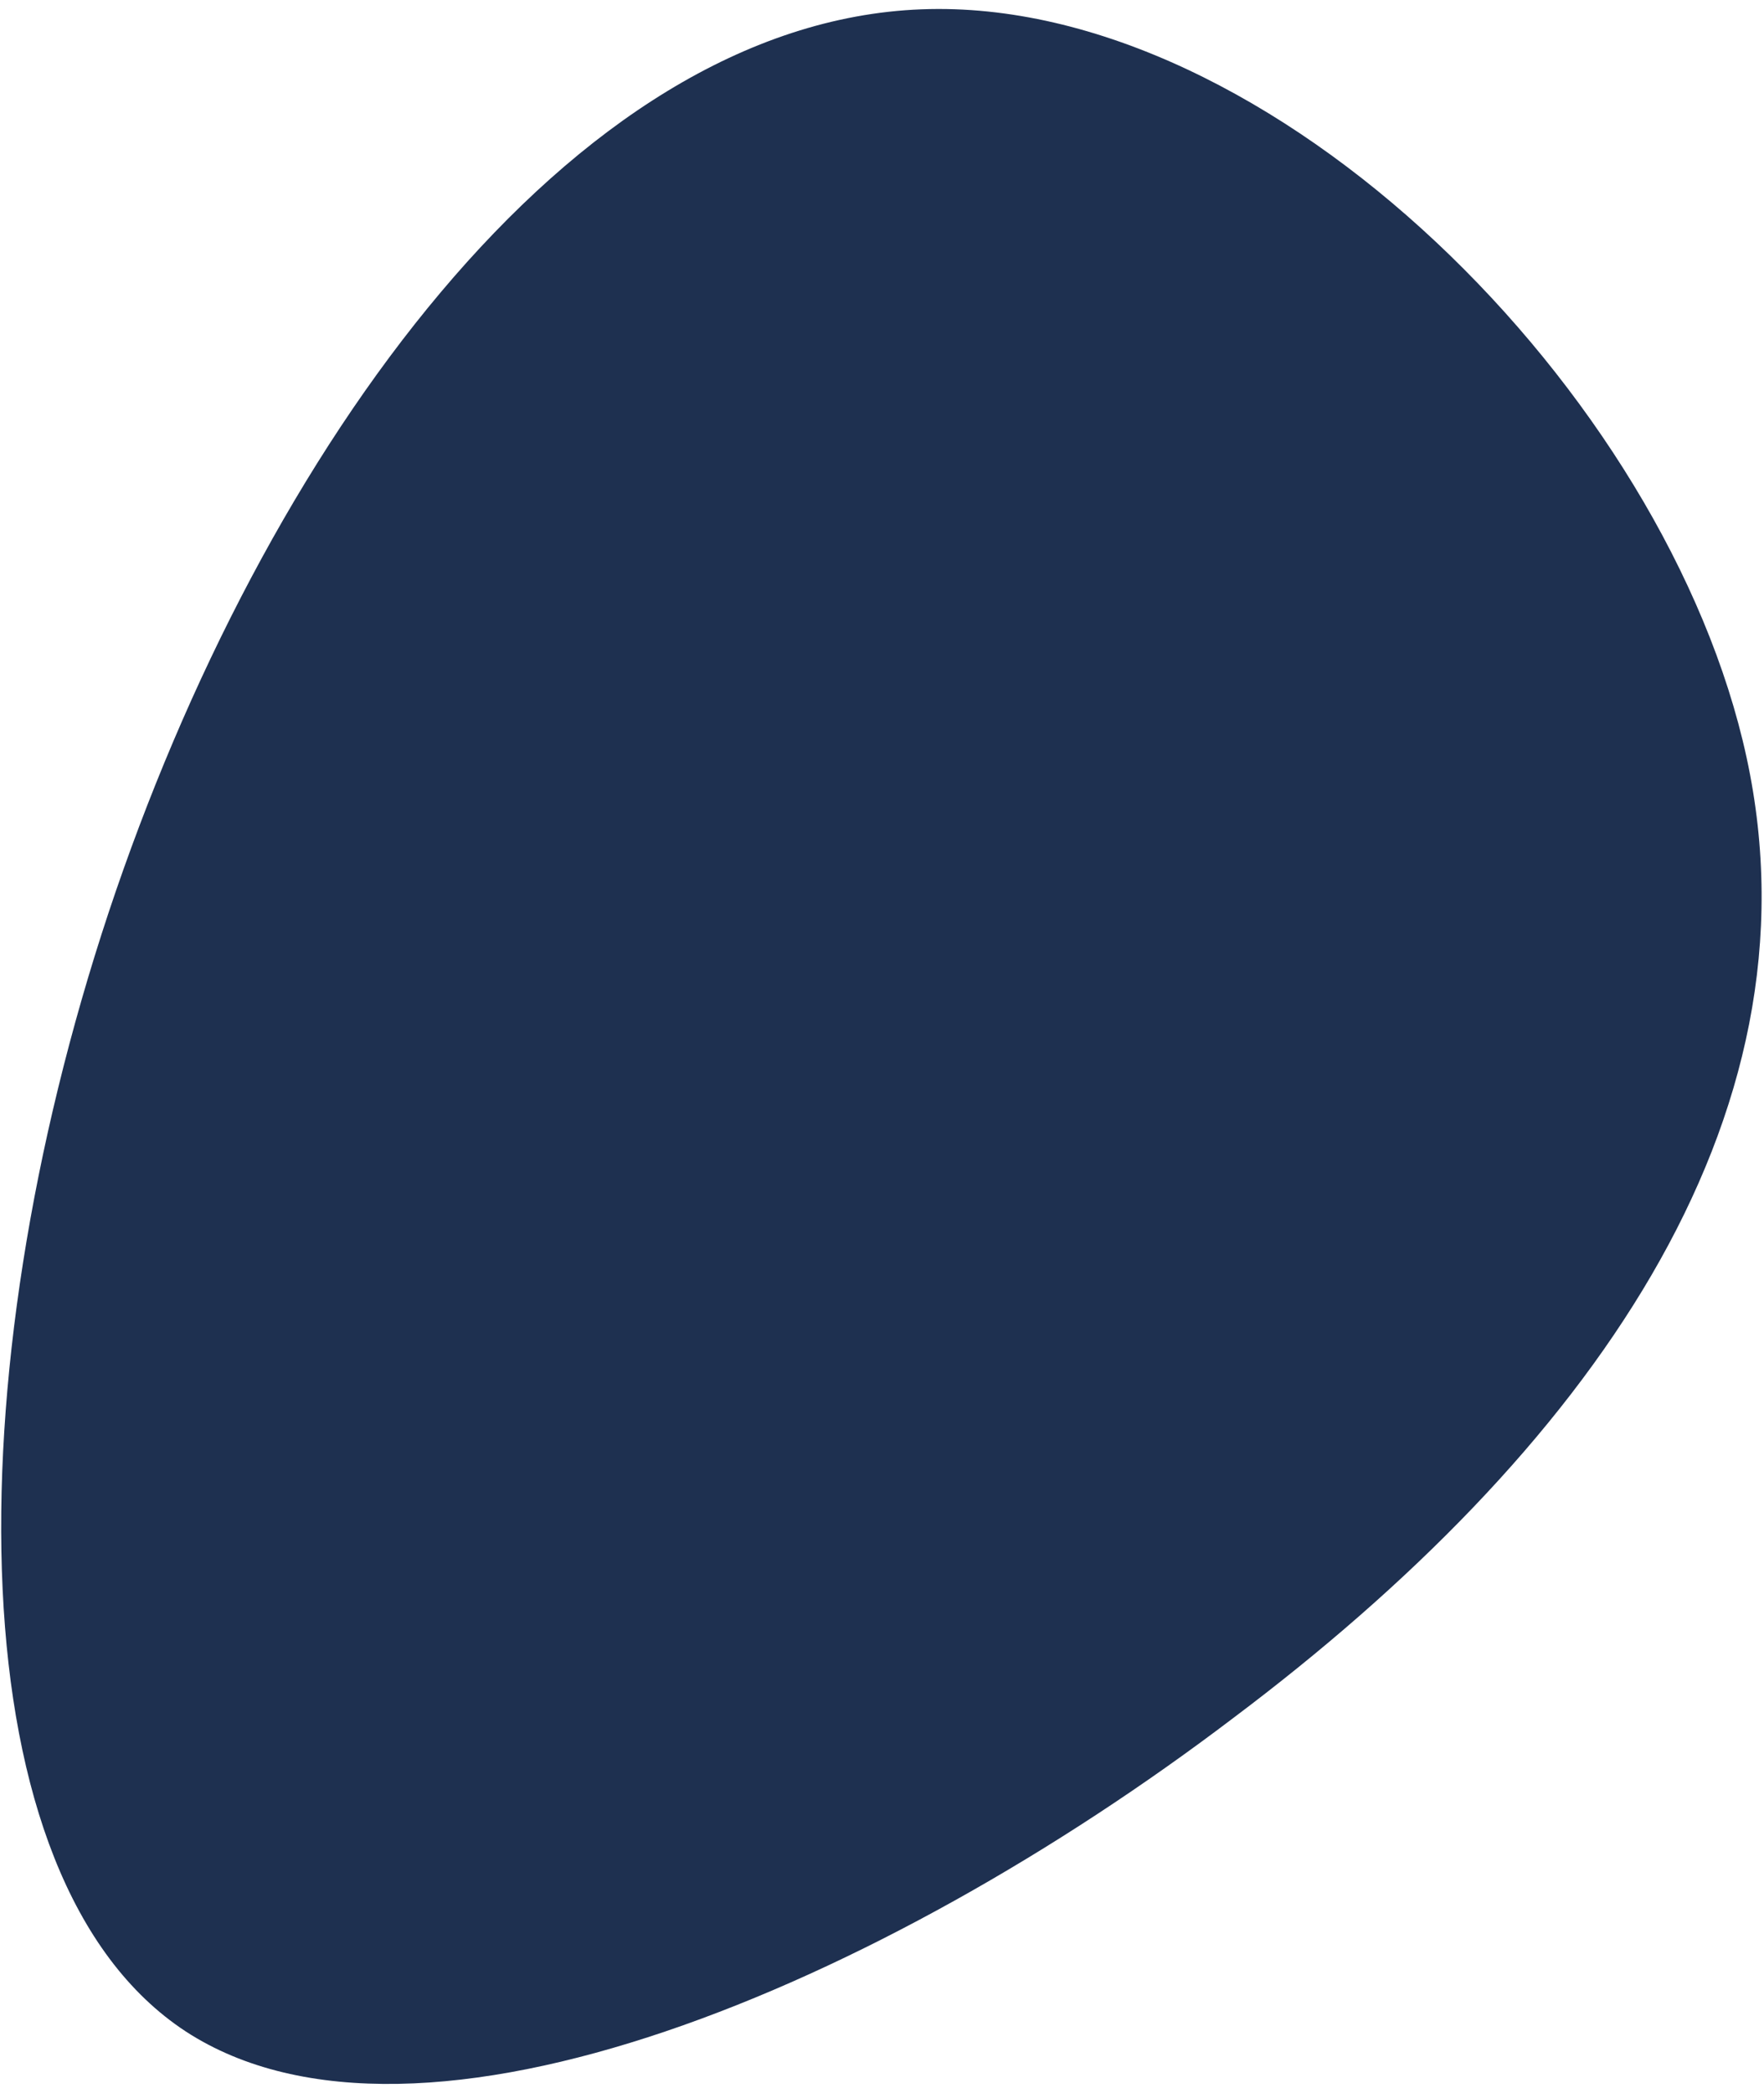 <svg width="145" height="172" viewBox="0 0 145 172" fill="none" xmlns="http://www.w3.org/2000/svg">
<path d="M143.568 62.26C150.048 92.176 130.32 119.461 101.376 141.205C72.576 163.088 34.416 179.431 15.264 166.966C-3.744 154.501 -3.744 113.228 8.928 75.002C21.6 36.914 46.8 1.874 75.744 0.766C104.544 -0.342 137.088 32.344 143.568 62.26Z" fill="#1E3050"/>
</svg>
